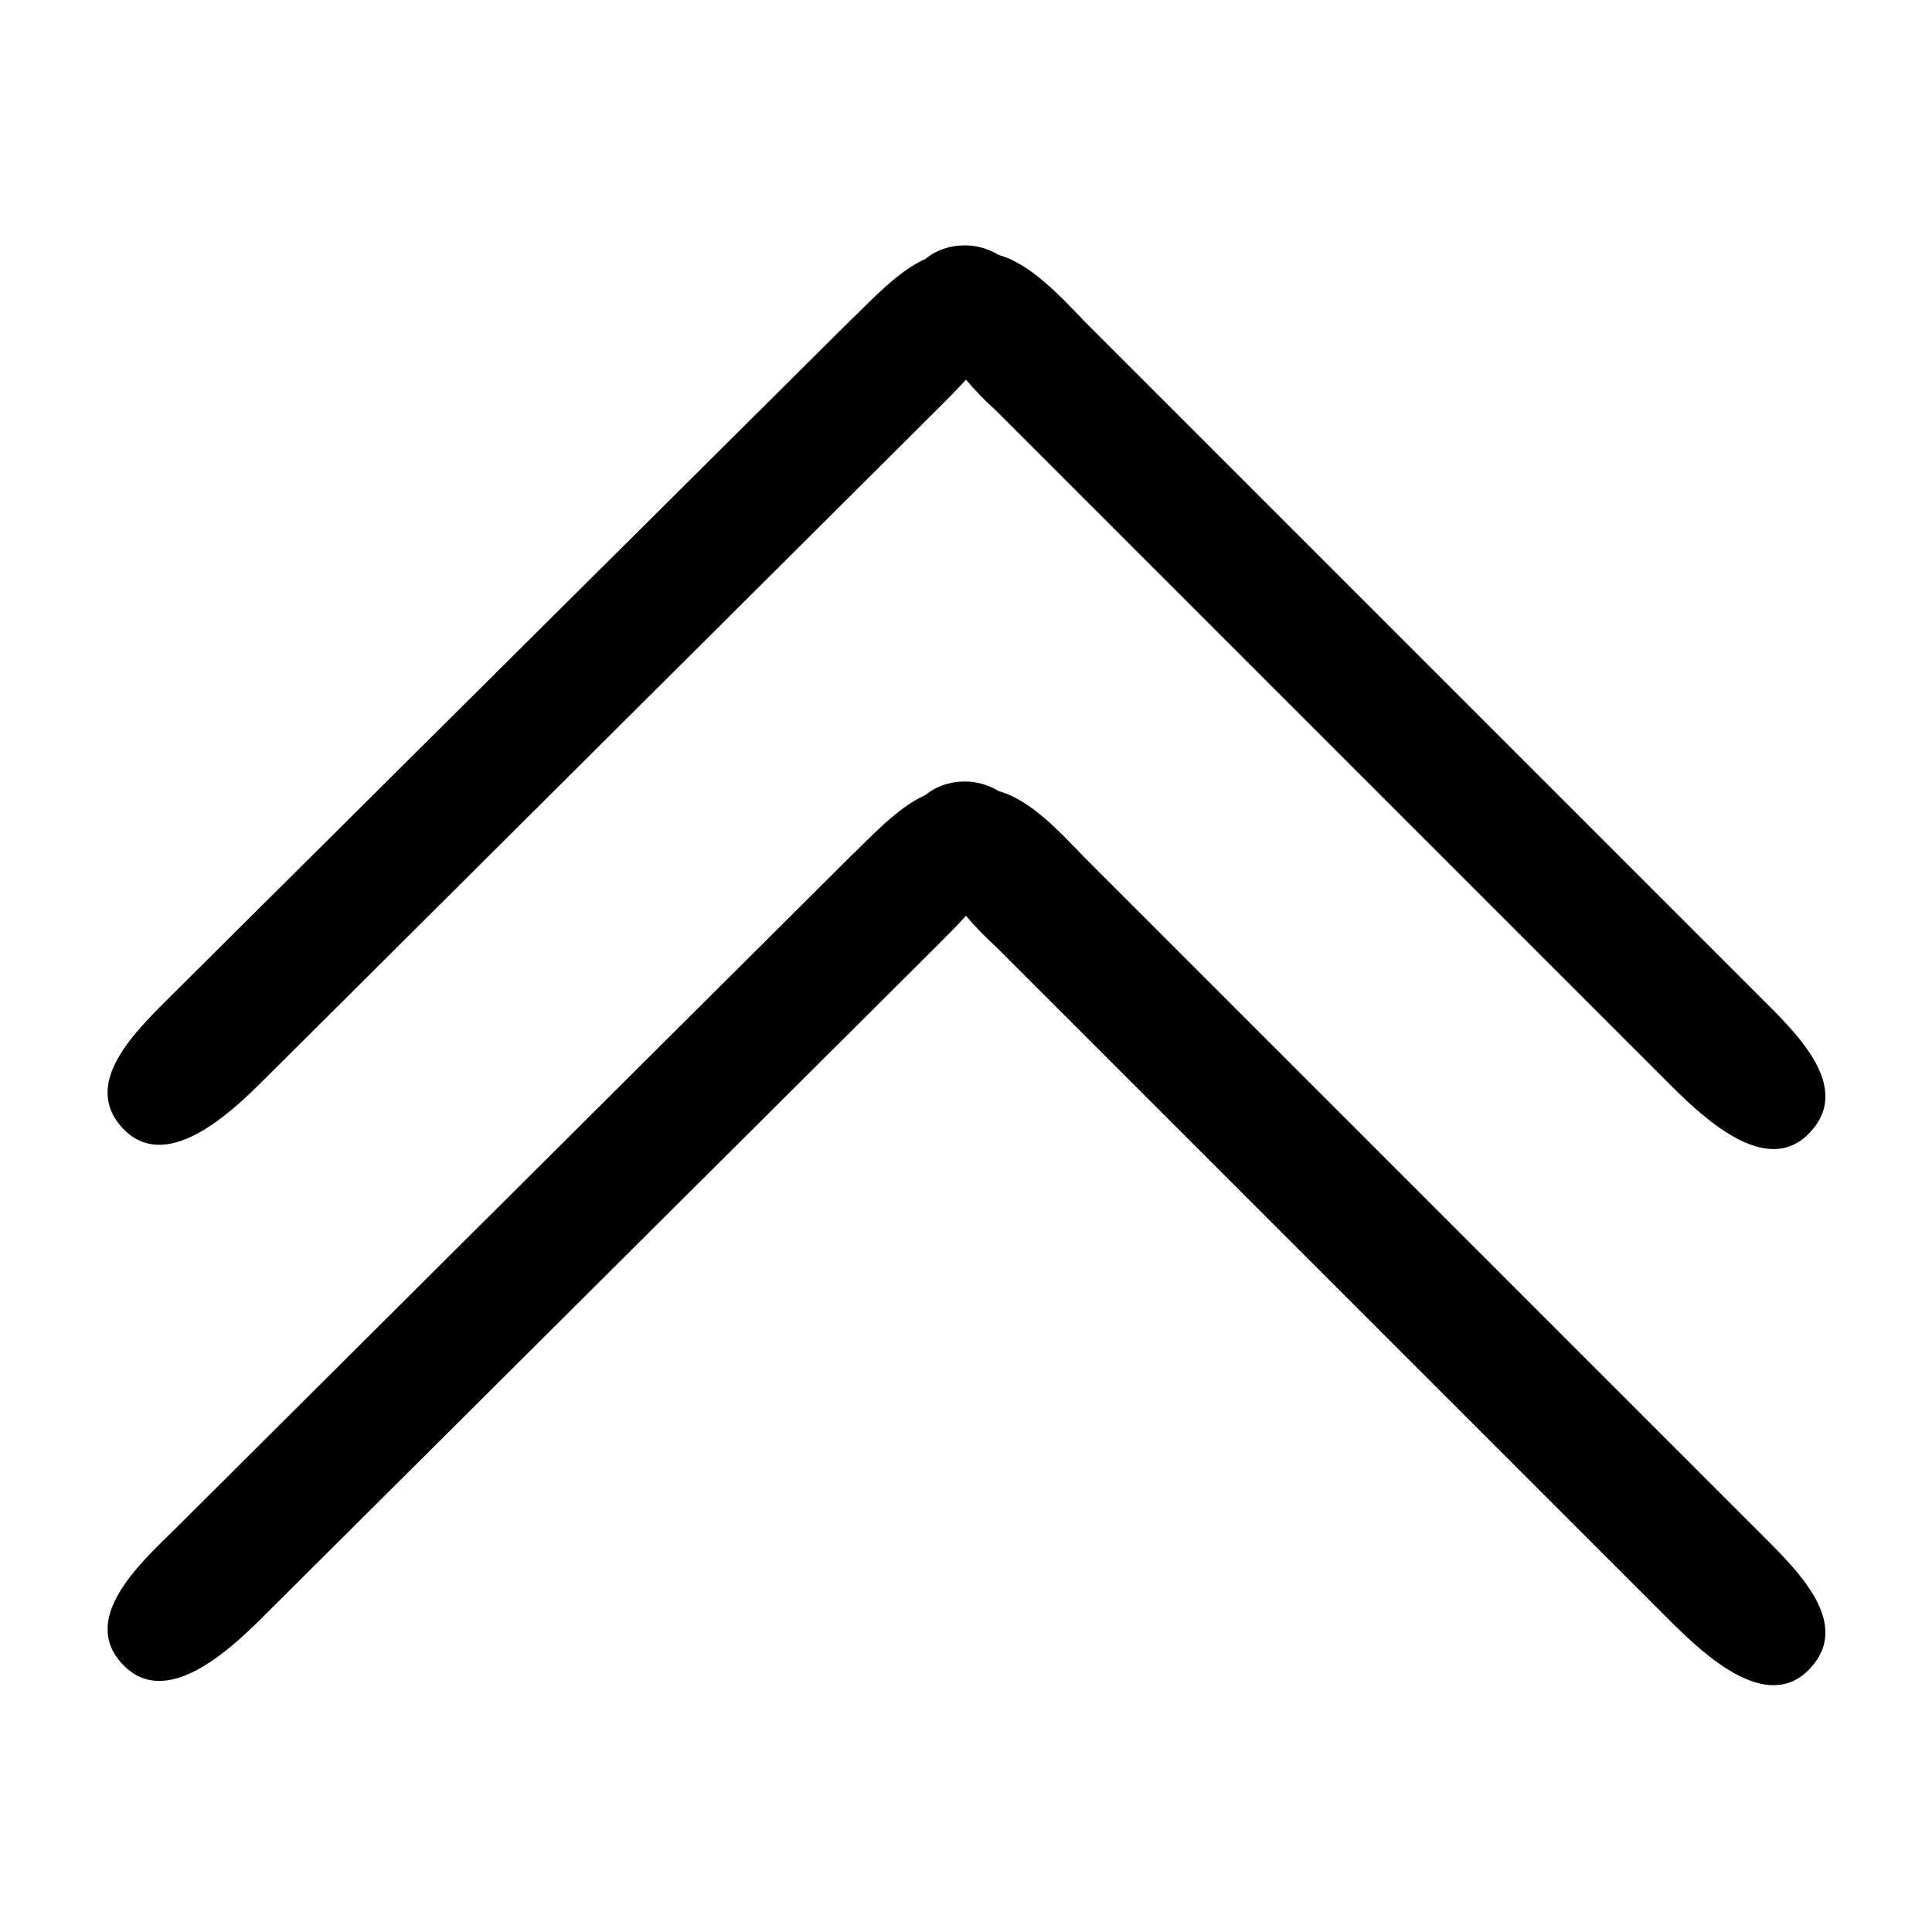 <?xml version="1.0" encoding="utf-8"?>
<!-- Generator: Adobe Illustrator 18.1.1, SVG Export Plug-In . SVG Version: 6.00 Build 0)  -->
<!DOCTYPE svg PUBLIC "-//W3C//DTD SVG 1.1//EN" "http://www.w3.org/Graphics/SVG/1.1/DTD/svg11.dtd">
<svg version="1.1" id="Layer_1" xmlns="http://www.w3.org/2000/svg" xmlns:xlink="http://www.w3.org/1999/xlink" x="0px" y="0px"
	 viewBox="0 0 200 200" enable-background="new 0 0 200 200" xml:space="preserve">
<g>
	<path fill-rule="evenodd" clip-rule="evenodd" d="M12.9,117c4.3,4.2,10.5-1.3,14.3-5.1L97,42.4c0.9-0.9,2-2,3-3.1
		c1,1.2,2.1,2.3,3.1,3.2l69.8,69.8c3.8,3.8,10,9.4,14.3,5.1c4.8-4.8-1.3-10.5-5.1-14.3l-69.8-69.8c-2.4-2.5-5.6-6-8.9-6.9
		c-1-0.6-2.2-1-3.5-1c-1.6,0-3,0.5-4.1,1.4c-2.9,1.3-5.6,4.3-7.8,6.4L18,102.8C14.2,106.6,8.1,112.2,12.9,117z"/>
	<path fill-rule="evenodd" clip-rule="evenodd" d="M12.9,172.5c4.3,4.2,10.5-1.3,14.3-5.1L97,97.9c0.9-0.9,2-2,3-3.1
		c1,1.2,2.1,2.3,3.1,3.2l69.8,69.8c3.8,3.8,10,9.4,14.3,5.1c4.8-4.8-1.3-10.5-5.1-14.3l-69.8-69.8c-2.4-2.5-5.6-6-8.9-6.9
		c-1-0.6-2.2-1-3.5-1c-1.6,0-3,0.5-4.1,1.4c-2.9,1.3-5.6,4.3-7.8,6.4L18,158.4C14.2,162.1,8.1,167.8,12.9,172.5z"/>
</g>
</svg>
